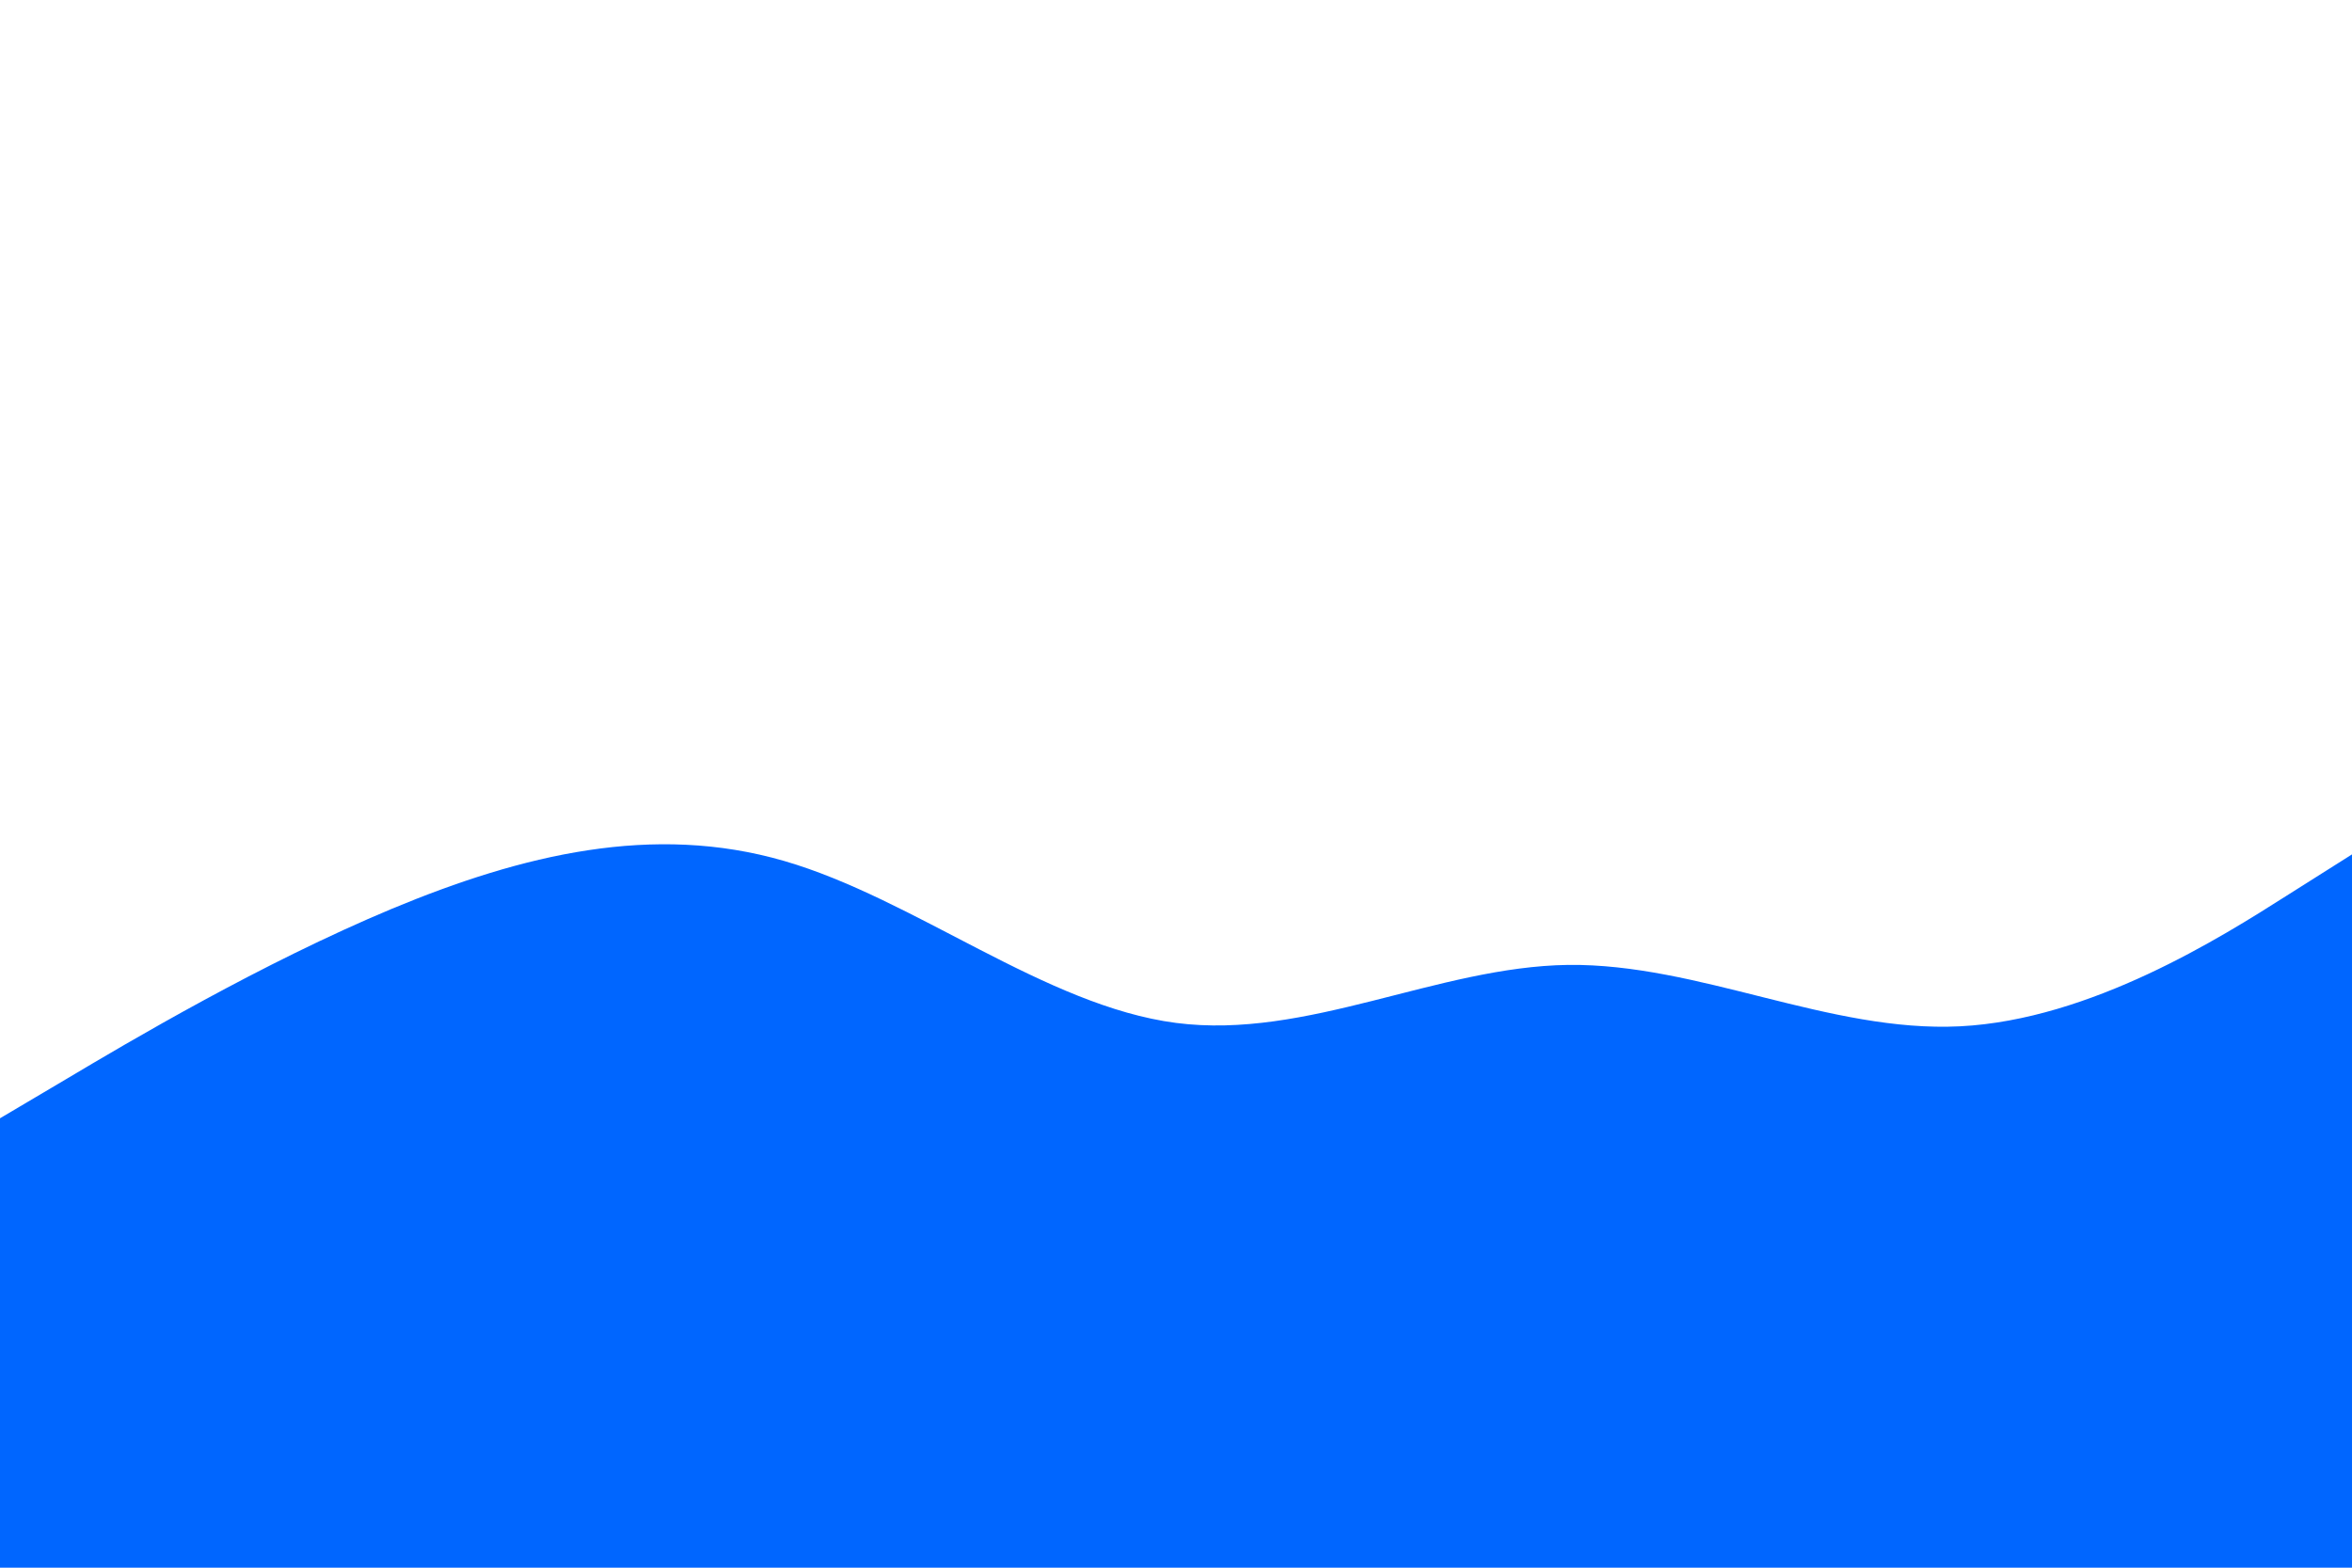 <svg id="visual" viewBox="0 0 900 600" width="900" height="600" xmlns="http://www.w3.org/2000/svg" xmlns:xlink="http://www.w3.org/1999/xlink" version="1.1"><rect x="0" y="0" width="900" height="600" fill="#ffffff"></rect><path d="M0 428L25 413.2C50 398.3 100 368.7 150 347.8C200 327 250 315 300 329.5C350 344 400 385 450 391.5C500 398 550 370 600 369.3C650 368.7 700 395.3 750 392.8C800 390.3 850 358.7 875 342.8L900 327L900 601L875 601C850 601 800 601 750 601C700 601 650 601 600 601C550 601 500 601 450 601C400 601 350 601 300 601C250 601 200 601 150 601C100 601 50 601 25 601L0 601Z" fill="#0066FF" stroke-linecap="round" stroke-linejoin="miter"></path></svg>